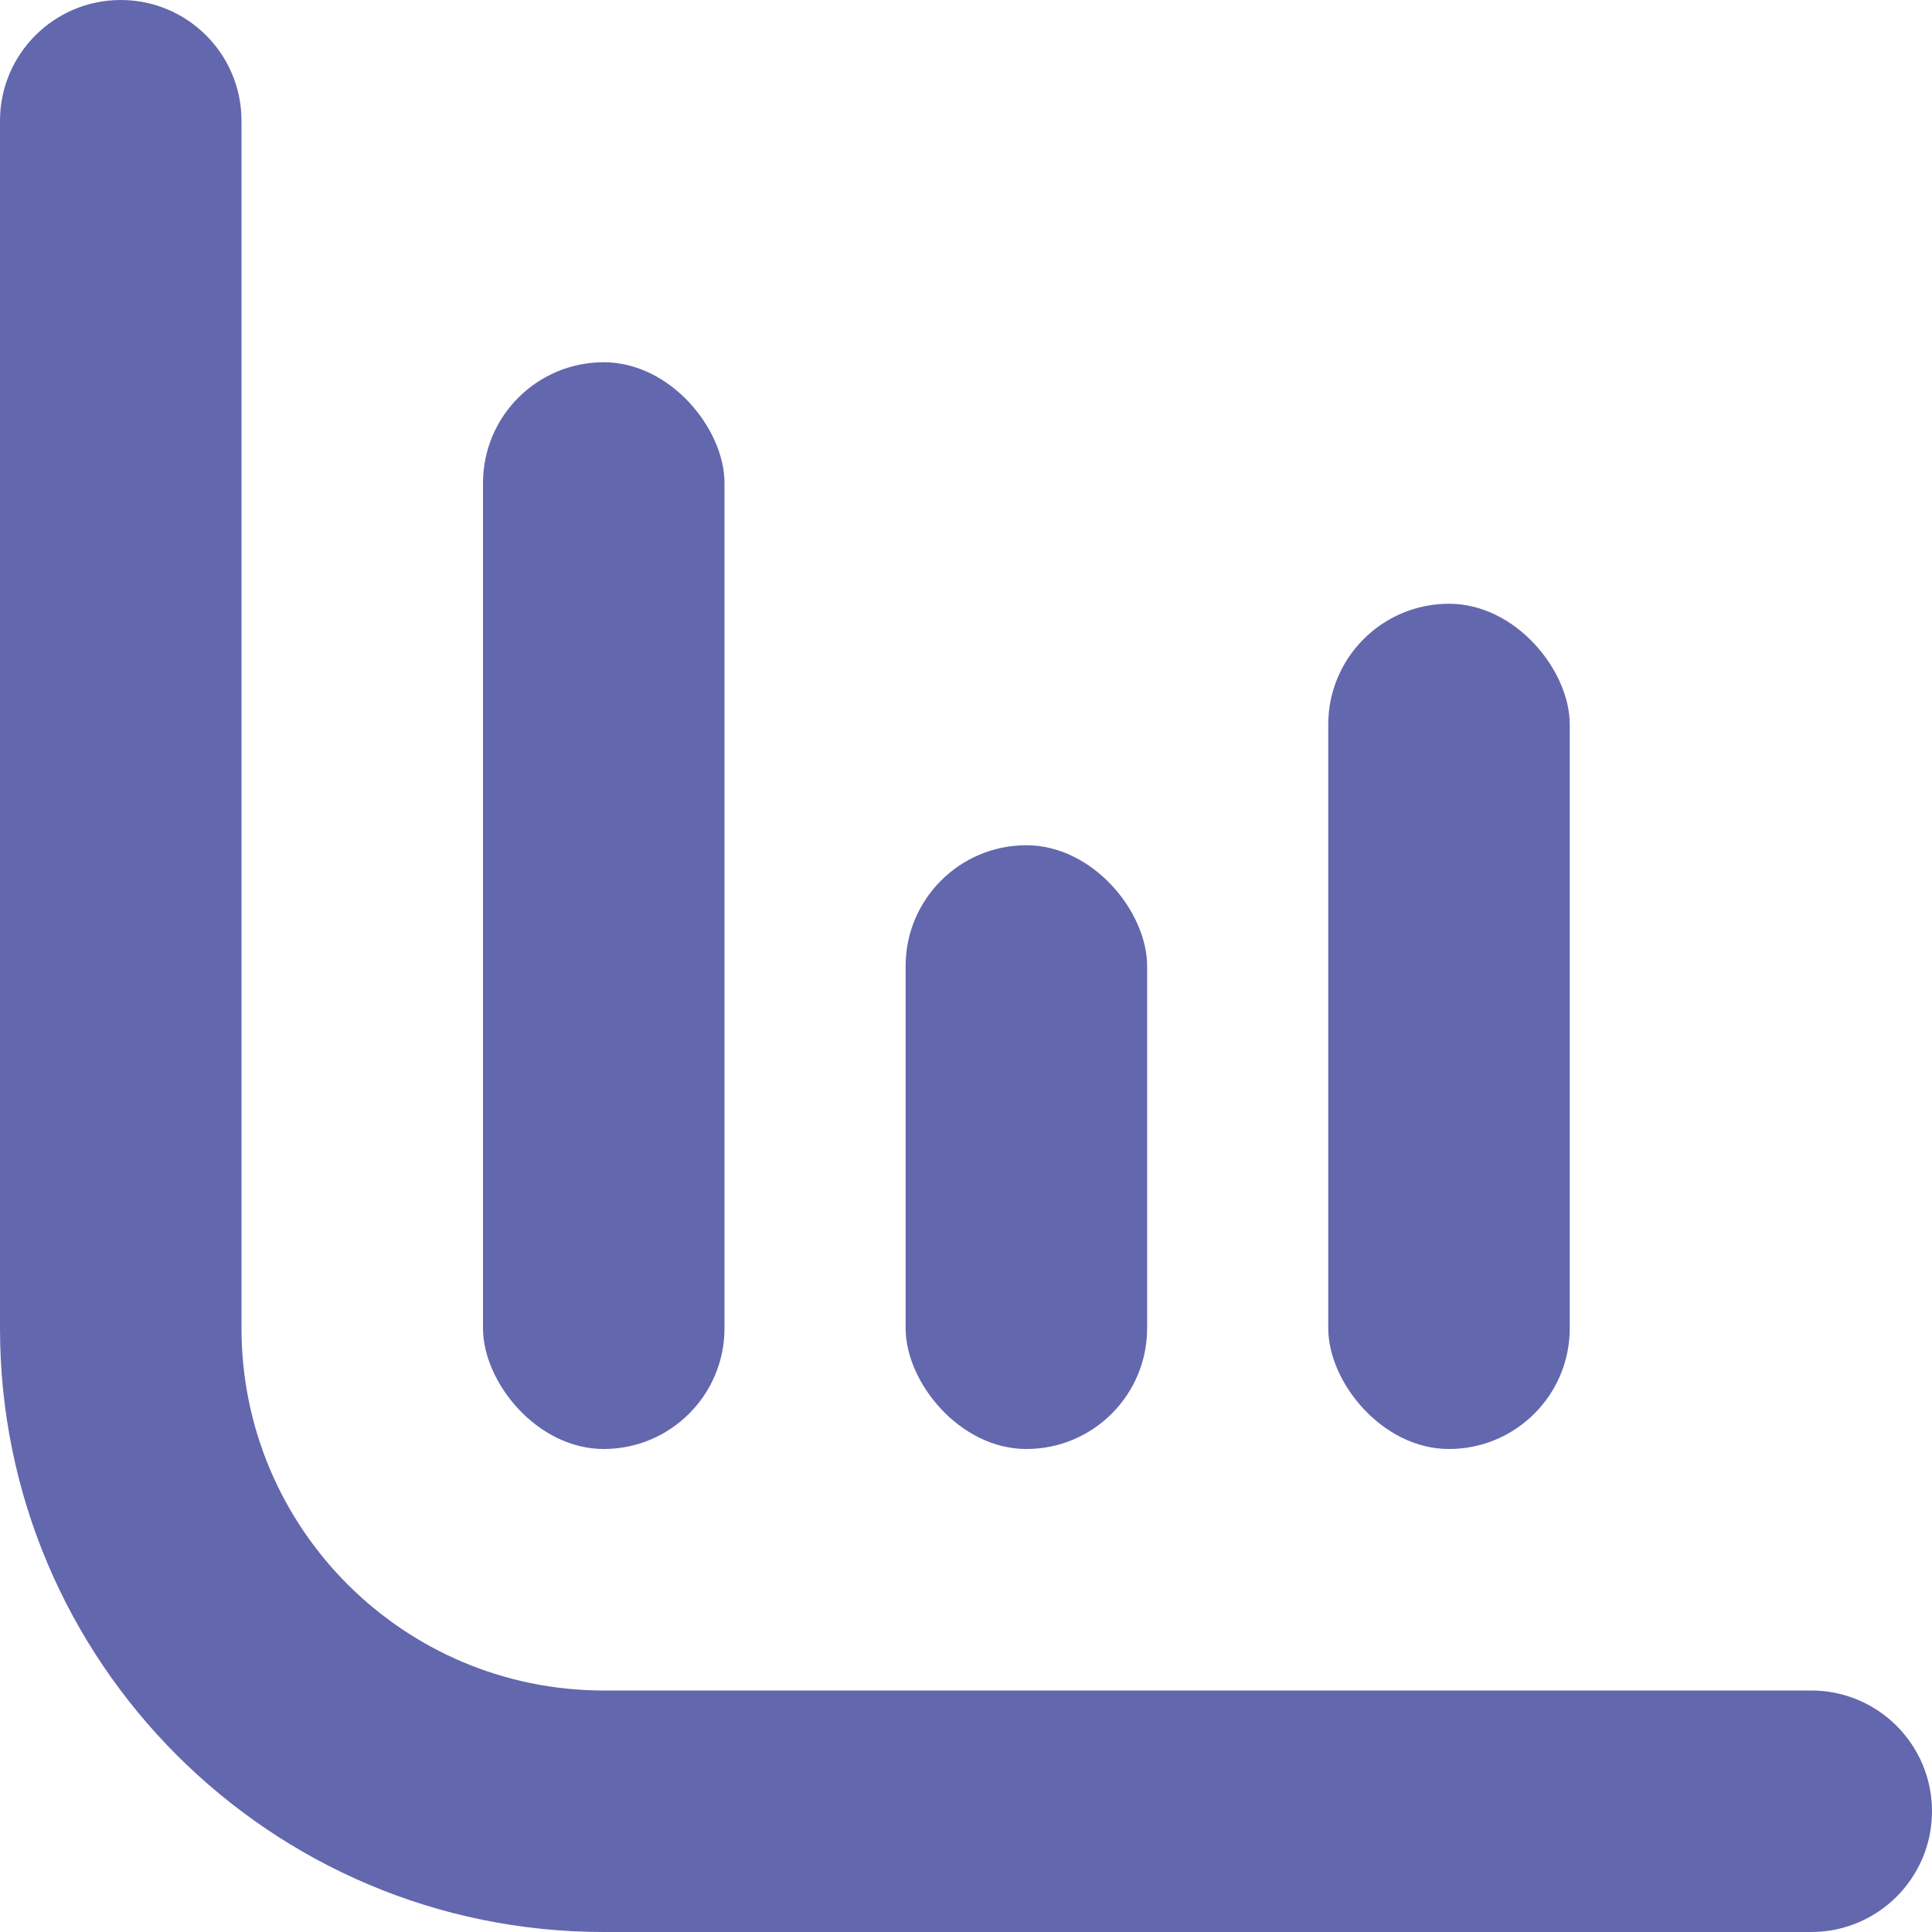 <svg width="24" height="24" viewBox="0 0 24 24" fill="none" xmlns="http://www.w3.org/2000/svg">
  <path fill-rule="evenodd" clip-rule="evenodd"
        d="M1.5 0C2.328 0 3 0.672 3 1.5V16.5C3 18.985 5.015 21 7.5 21H22.5C23.328 21 24 21.672 24 22.5C24 23.328 23.328 24 22.5 24H7.5C3.358 24 0 20.642 0 16.5V1.5C0 0.672 0.672 0 1.5 0Z"
        fill="#6367AD"/>
  <rect x="6" y="4.5" width="3" height="13.5" rx="1.5" fill="#6367AD"/>
  <rect x="11.25" y="10.5" width="3" height="7.5" rx="1.5" fill="#6367AD"/>
  <rect x="16.5" y="7.5" width="3" height="10.5" rx="1.5" fill="#6367AD"/>
</svg>
